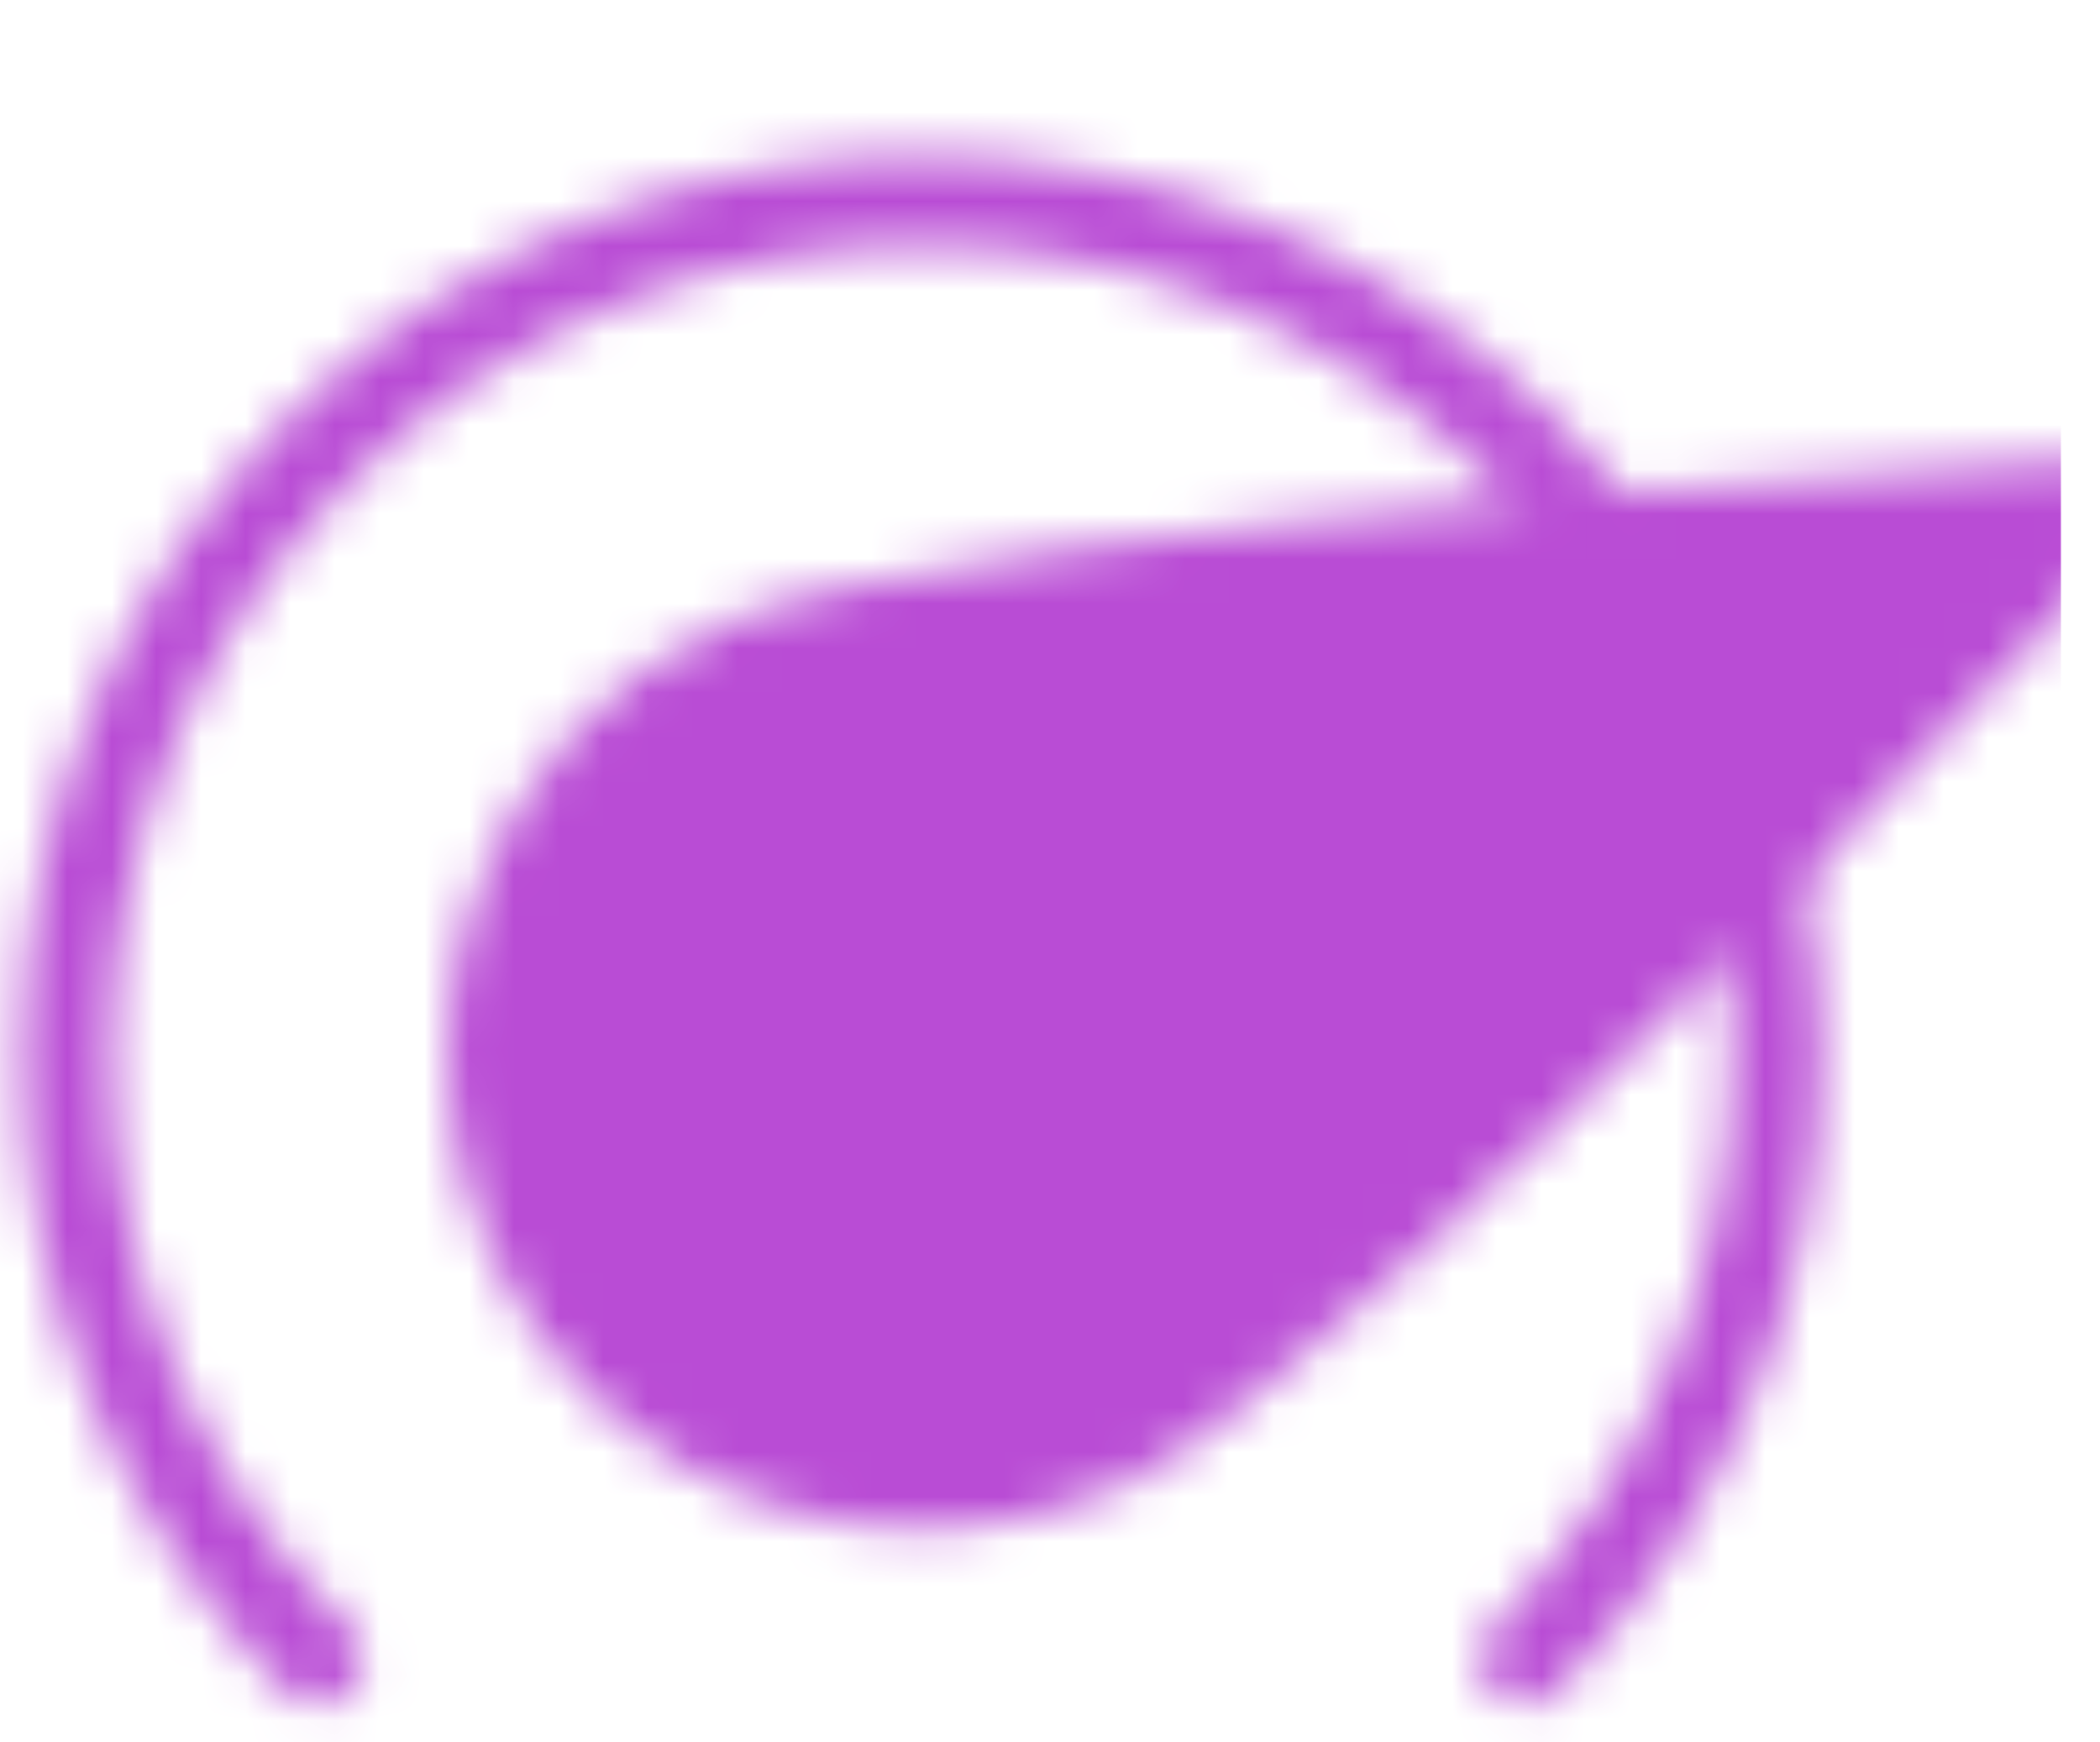 <svg width="47" height="39" viewBox="0 0 47 39" fill="none" xmlns="http://www.w3.org/2000/svg">
<mask id="mask0_516_322" style="mask-type:luminance" maskUnits="userSpaceOnUse" x="0" y="3" width="50" height="36">
<path d="M7.11 37.14C-0.37 29.681 -0.37 17.569 7.11 10.11C14.569 2.63 26.681 2.63 34.14 10.11C41.62 17.569 41.62 29.681 34.14 37.14" stroke="white" stroke-width="2" stroke-linecap="round" stroke-linejoin="round"/>
<path d="M25.116 33.255C19.797 35.734 13.476 33.434 10.996 28.115C8.516 22.797 10.817 16.475 16.135 13.995C21.453 11.516 49.514 10.154 49.514 10.154C49.514 10.154 30.434 30.775 25.116 33.255Z" fill="black"/>
<path d="M23.319 29.403C20.129 30.891 16.335 29.51 14.848 26.319C13.36 23.128 14.74 19.335 17.931 17.847C21.122 16.359 41.81 13.746 41.81 13.746C41.81 13.746 26.51 27.915 23.319 29.403Z" fill="white"/>
</mask>
<g mask="url(#mask0_516_322)">
<path d="M46.125 -4H-4.875V47H46.125V-4Z" fill="#B94CD5"/>
</g>
</svg>
